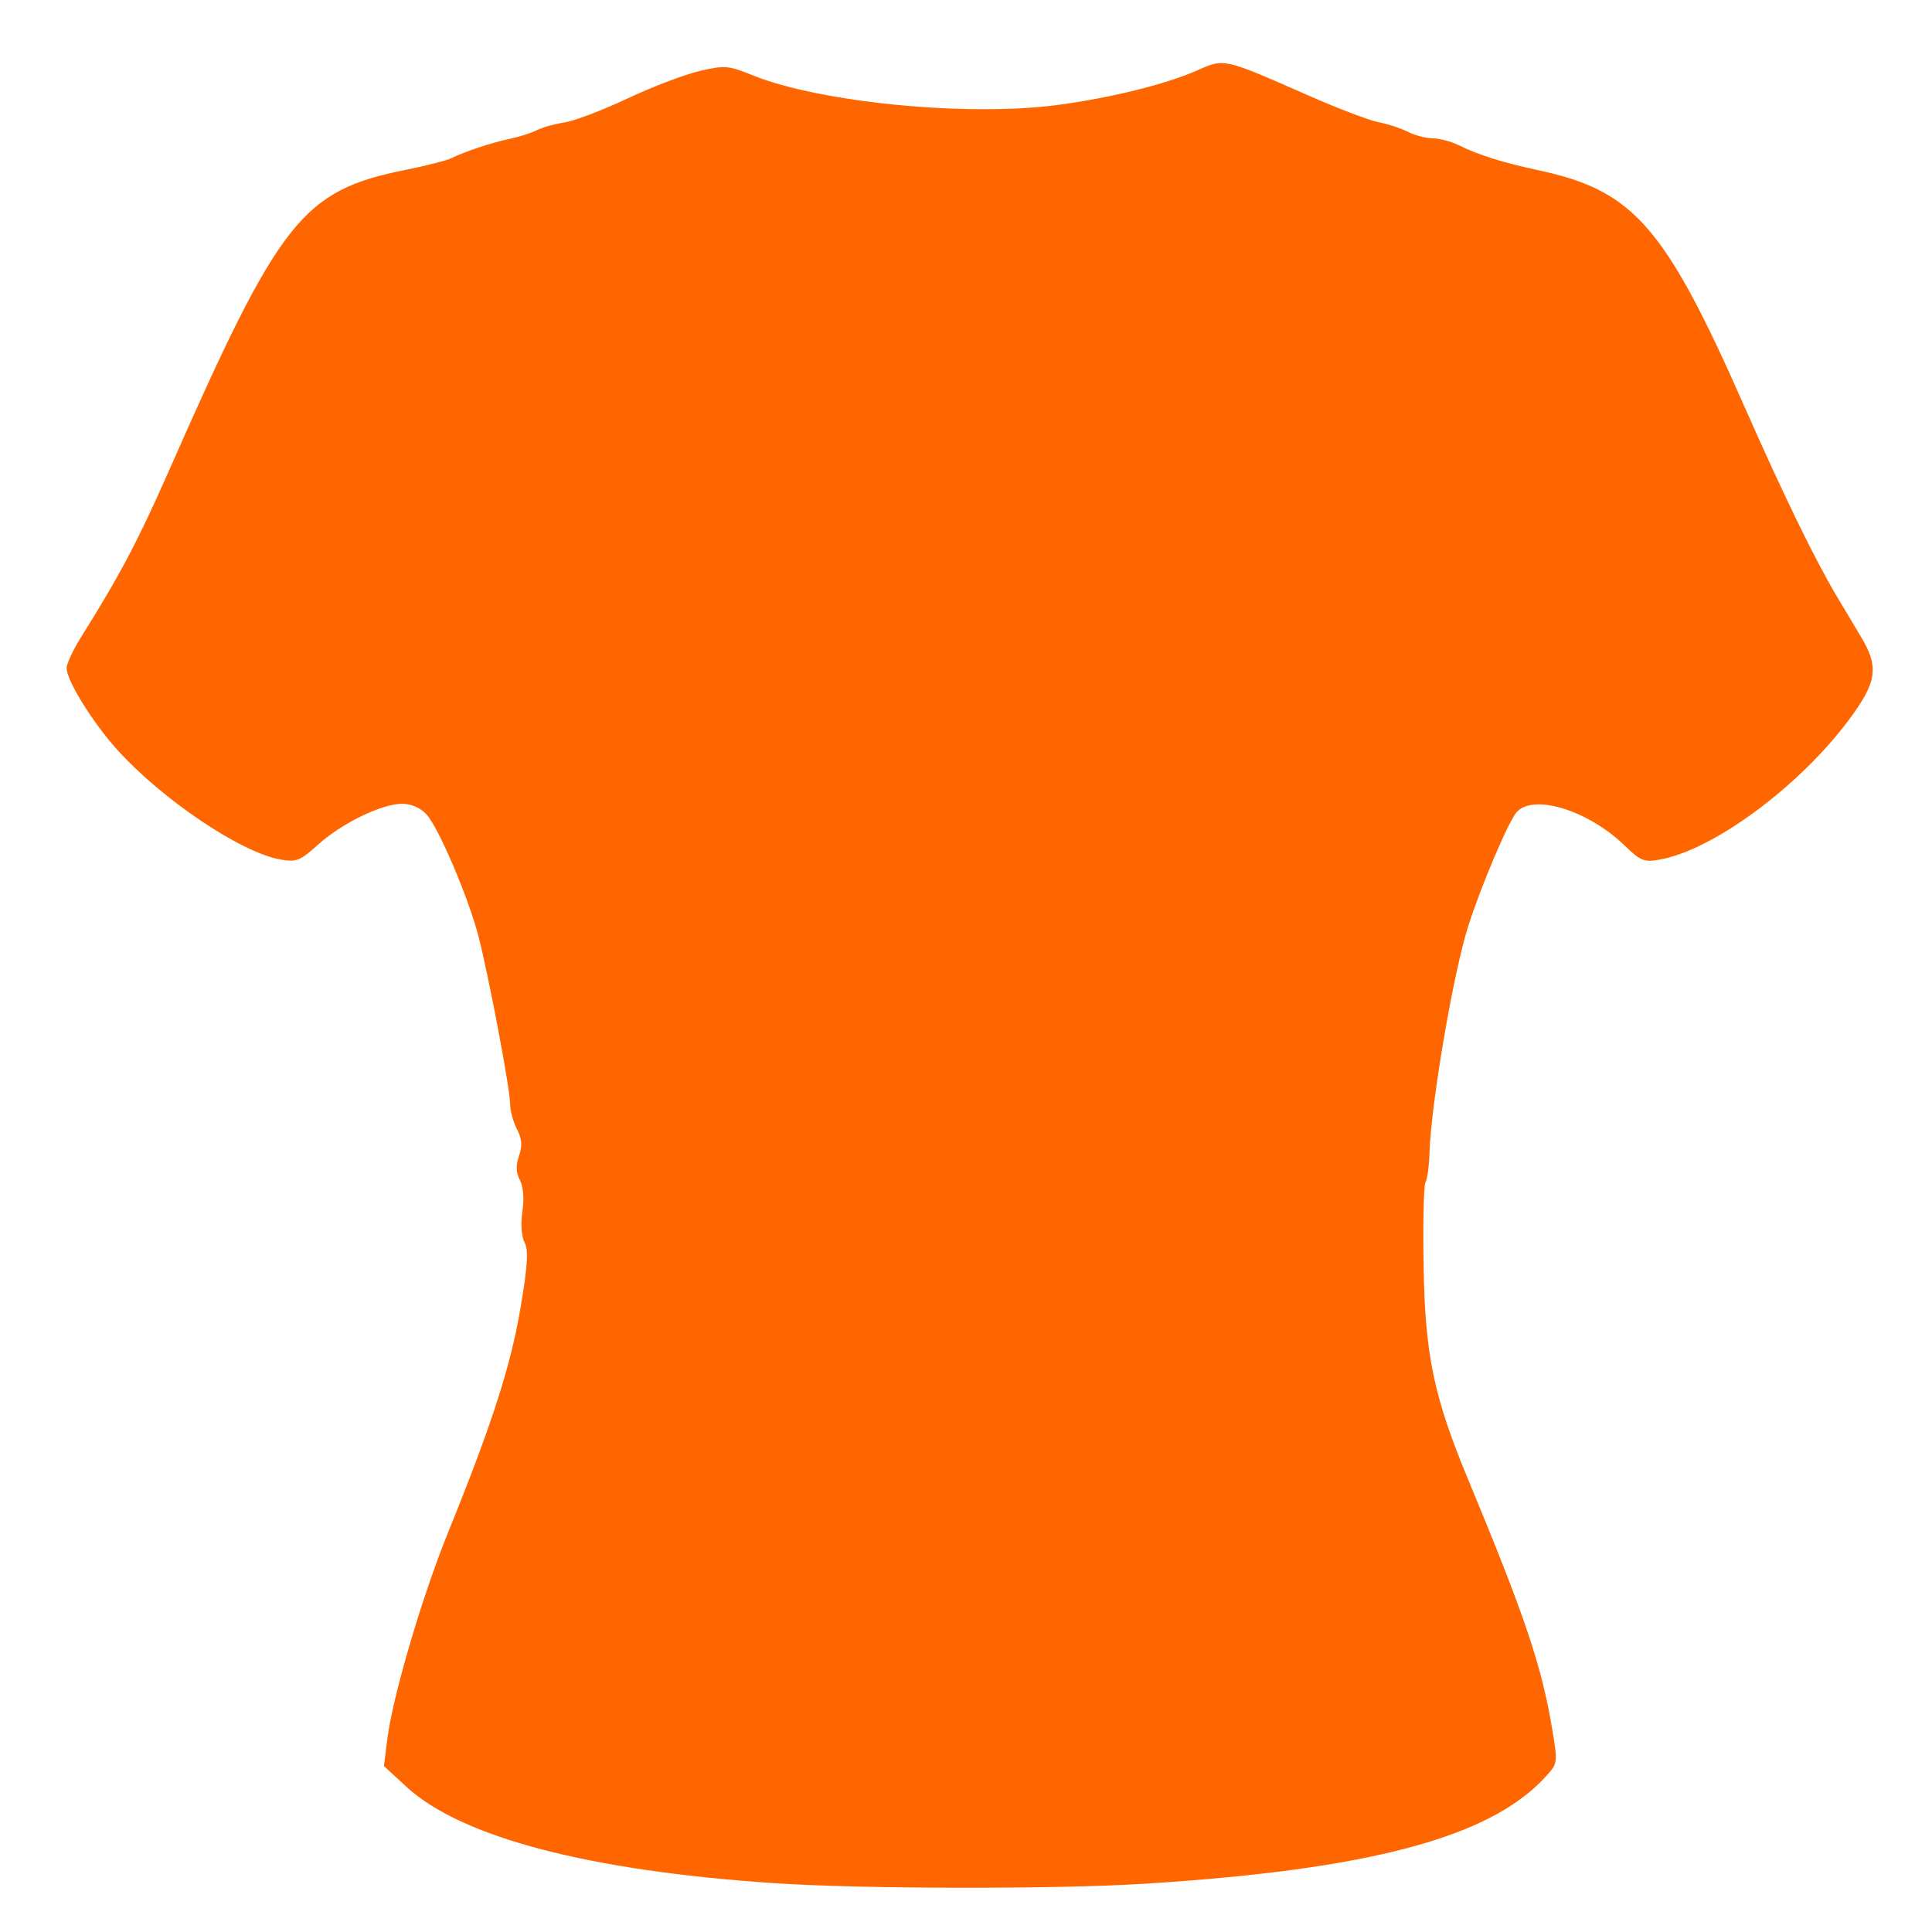 <?xml version="1.0" encoding="UTF-8" standalone="no"?>
<!-- Created with Inkscape (http://www.inkscape.org/) -->

<svg
   xmlns:dc="http://purl.org/dc/elements/1.1/"
   xmlns:cc="http://creativecommons.org/ns#"
   xmlns:rdf="http://www.w3.org/1999/02/22-rdf-syntax-ns#"
   xmlns:svg="http://www.w3.org/2000/svg"
   xmlns="http://www.w3.org/2000/svg"
   xmlns:sodipodi="http://sodipodi.sourceforge.net/DTD/sodipodi-0.dtd"
   xmlns:inkscape="http://www.inkscape.org/namespaces/inkscape"
   id="svg2985"
   version="1.1"
   inkscape:version="0.48.0 r9654"
   width="450"
   height="450"
   sodipodi:docname="Nieuw document 2">
  <defs
     id="defs2989" />
  <sodipodi:namedview
     pagecolor="#ffffff"
     bordercolor="#666666"
     borderopacity="1"
     objecttolerance="10"
     gridtolerance="10"
     guidetolerance="10"
     inkscape:pageopacity="0"
     inkscape:pageshadow="2"
     inkscape:window-width="1600"
     inkscape:window-height="850"
     id="namedview2987"
     showgrid="false"
     inkscape:zoom="0.68470588"
     inkscape:cx="212.5"
     inkscape:cy="212.5"
     inkscape:window-x="0"
     inkscape:window-y="0"
     inkscape:window-maximized="1"
     inkscape:current-layer="svg2985" />
  <path
     style="fill:#000000"
     d=""
     id="path3044"
     inkscape:connector-curvature="0" />
  <path
     style="fill:#000000"
     d=""
     id="path3042"
     inkscape:connector-curvature="0" />
  <path
     style="fill:#000000"
     d=""
     id="path3040"
     inkscape:connector-curvature="0" />
  <path
     style="fill:#000000"
     d=""
     id="path3038"
     inkscape:connector-curvature="0" />
  <path
     style="fill:#ff6600"
     d="m 180.593,438.644 c -43.297,-2.866 -73.128,-10.667 -85.934,-22.471 l -5.233,-4.823 0.766,-6.132 c 1.254,-10.037 8.052,-33.185 14.188,-48.315 10.134,-24.987 14.519,-38.551 16.814,-52.014 1.71,-10.029 1.947,-13.71 0.997,-15.485 -0.736,-1.375 -0.946,-4.326 -0.513,-7.21 0.448,-2.984 0.222,-5.837 -0.581,-7.337 -0.917,-1.714 -0.98,-3.411 -0.208,-5.625 0.813,-2.333 0.687,-3.978 -0.479,-6.226 -0.872,-1.68 -1.585,-4.309 -1.585,-5.842 0,-3.421 -4.989,-29.847 -7.376,-39.07 -2.326,-8.985 -9.233,-25.209 -12.073,-28.357 -1.431,-1.586 -3.566,-2.523 -5.734,-2.516 -4.76,0.015 -14.076,4.553 -19.609,9.552 -4.148,3.748 -5.034,4.089 -8.828,3.398 -9.258,-1.686 -27.548,-14.028 -37.976,-25.627 -5.719,-6.361 -11.697,-16.022 -11.714,-18.93 -0.006,-1.01 1.533,-4.295 3.42,-7.3 8.871,-14.129 13.283,-22.486 20.378,-38.594 25.851,-58.69 31.044,-65.299 55.131,-70.151 4.812,-0.969 9.613,-2.192 10.669,-2.716 3.129,-1.554 9.502,-3.663 13.711,-4.537 2.162,-0.449 4.941,-1.34 6.177,-1.98 1.235,-0.64 4.142,-1.455 6.46,-1.811 2.318,-0.356 8.888,-2.851 14.6,-5.544 5.712,-2.693 13.257,-5.577 16.767,-6.408 5.932,-1.405 6.808,-1.338 12.421,0.94 15.687,6.367 50.032,9.723 71.04,6.943 12.356,-1.636 25.258,-4.83 32.574,-8.067 6.362,-2.814 6.03,-2.889 25.889,5.852 6.83,3.006 14.157,5.798 16.284,6.203 2.127,0.405 5.231,1.423 6.899,2.261 1.668,0.838 4.28,1.524 5.805,1.524 1.525,0 4.203,0.702 5.952,1.56 4.81,2.36 10.219,4.056 18.902,5.926 21.984,4.735 29.291,13.159 47.746,55.042 8.909,20.219 16.444,35.696 21.498,44.161 1.291,2.162 3.839,6.426 5.662,9.477 4.207,7.038 3.68,10.518 -2.932,19.368 -11.522,15.422 -31.31,30.073 -43.776,32.412 -3.827,0.718 -4.624,0.412 -8.353,-3.203 -8.501,-8.241 -21.256,-12.189 -25.188,-7.798 -1.892,2.113 -8.421,17.504 -11.315,26.672 -3.472,11.002 -8.614,41.19 -8.99,52.783 -0.1,3.088 -0.518,6.128 -0.927,6.754 -0.41,0.627 -0.604,9.47 -0.432,19.653 0.348,20.584 2.375,30.302 10.3,49.388 13.407,32.286 17.236,43.682 19.709,58.655 1.27,7.69 1.269,7.697 -1.989,11.169 -13.007,13.862 -41.131,21.267 -93.103,24.514 -20.737,1.296 -65.464,1.232 -85.913,-0.121 z"
     id="path3061"
     inkscape:connector-curvature="0" />
</svg>
